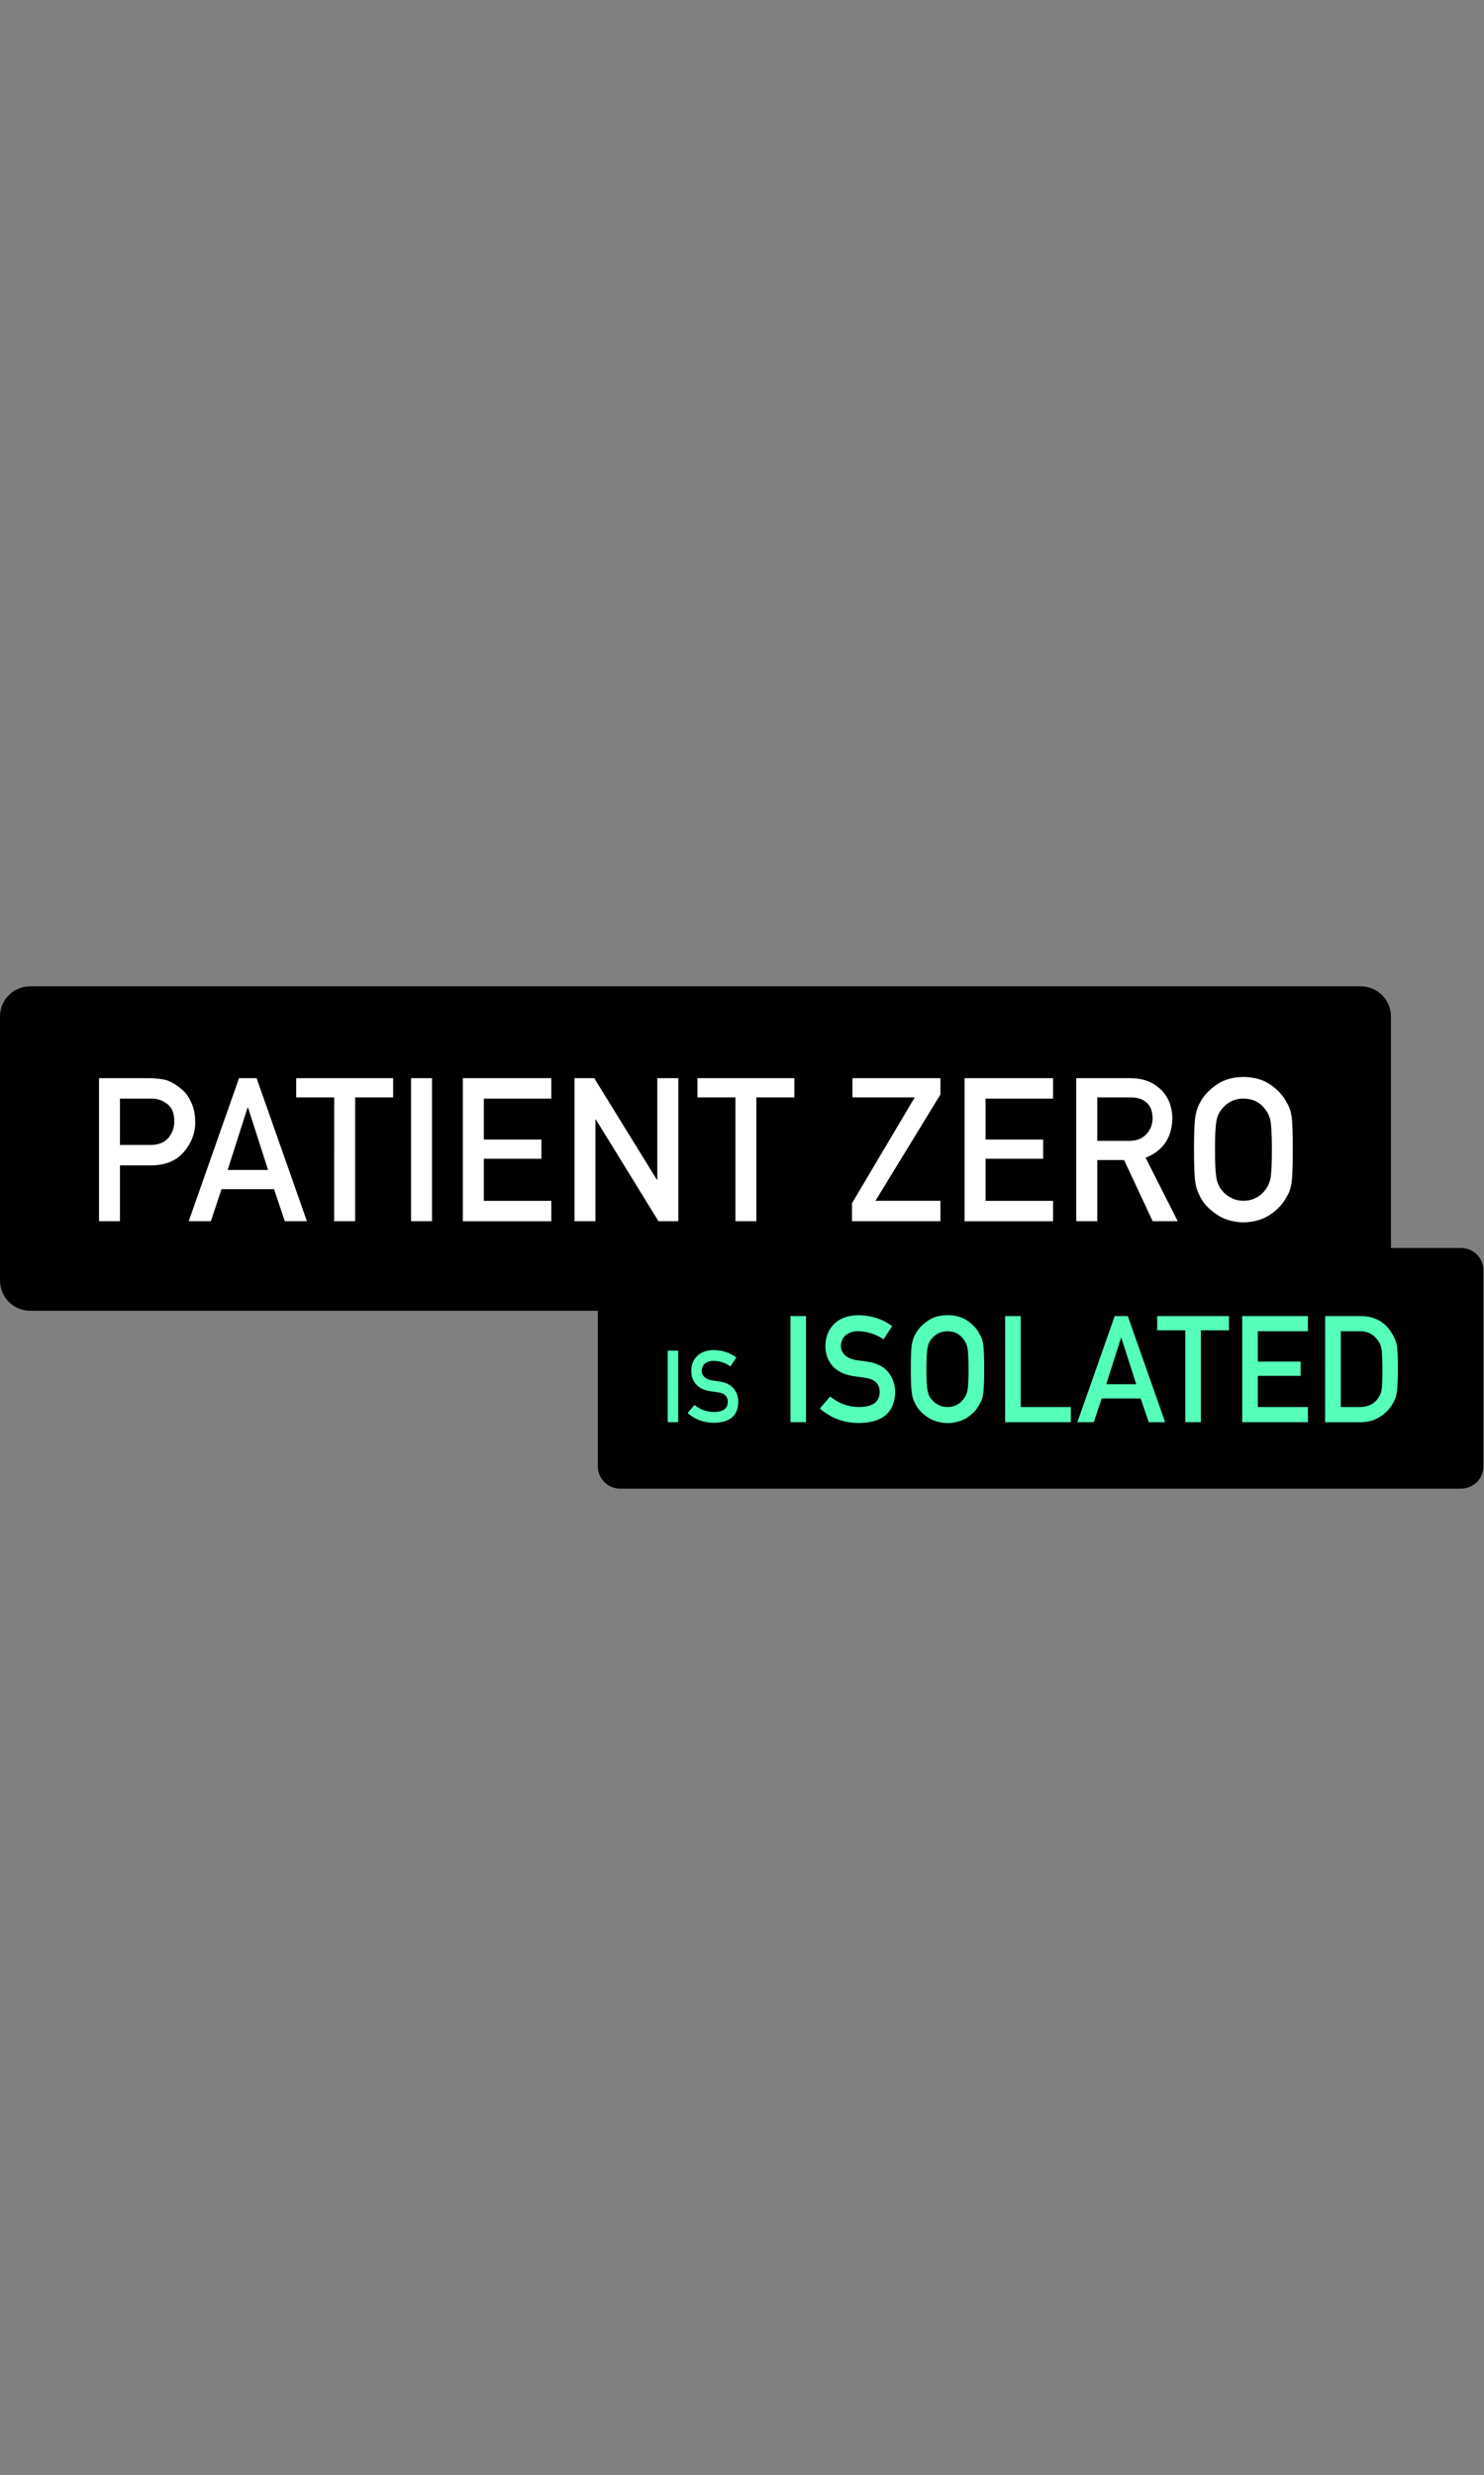 <?xml version="1.0" encoding="utf-8"?>
<!-- Generator: Adobe Illustrator 16.0.0, SVG Export Plug-In . SVG Version: 6.00 Build 0)  -->
<!DOCTYPE svg PUBLIC "-//W3C//DTD SVG 1.1//EN" "http://www.w3.org/Graphics/SVG/1.1/DTD/svg11.dtd">
<svg version="1.1" id="Layer_1" xmlns="http://www.w3.org/2000/svg" xmlns:xlink="http://www.w3.org/1999/xlink" x="0px" y="0px"
	 width="25.51px" height="42.52px" viewBox="0 0 25.51 42.52" enable-background="new 0 0 25.51 42.52" xml:space="preserve">
<rect x="0" y="0" width="25.51" height="42.52" fill="#808080" stroke="none"/>
<g>
	<path d="M23.909,22c0,0.286-0.23,0.519-0.518,0.519H0.518C0.232,22.519,0,22.287,0,22v-4.537c0-0.286,0.231-0.518,0.518-0.518
		h22.874c0.286,0,0.518,0.231,0.518,0.518V22L23.909,22z"/>
	<g>
		<path fill="#FFFFFF" d="M1.701,18.523h0.863c0.094,0,0.184,0.009,0.271,0.027c0.087,0.023,0.175,0.071,0.265,0.145
			c0.075,0.055,0.136,0.134,0.183,0.236c0.049,0.099,0.073,0.216,0.073,0.351c0,0.182-0.062,0.348-0.186,0.497
			c-0.128,0.157-0.314,0.238-0.559,0.242H2.062v0.959h-0.36V18.523L1.701,18.523z M2.062,19.67h0.535
			c0.134-0.002,0.235-0.045,0.303-0.128c0.064-0.082,0.096-0.172,0.096-0.271c0-0.082-0.013-0.151-0.039-0.208
			c-0.027-0.051-0.065-0.091-0.115-0.12c-0.074-0.049-0.16-0.072-0.258-0.069H2.062V19.67L2.062,19.67z"/>
		<path fill="#FFFFFF" d="M4.711,20.43H3.808l-0.183,0.55H3.244l0.865-2.457h0.302l0.865,2.457h-0.38L4.711,20.43z M4.608,20.1
			l-0.345-1.074H4.257L3.913,20.1H4.608z"/>
		<path fill="#FFFFFF" d="M5.745,18.853H5.092v-0.33h1.666v0.33H6.105v2.127H5.744L5.745,18.853L5.745,18.853z"/>
		<path fill="#FFFFFF" d="M7.066,18.523h0.36v2.457h-0.36V18.523z"/>
		<path fill="#FFFFFF" d="M7.956,18.523h1.521v0.351h-1.16v0.703h0.99v0.33h-0.99v0.723h1.16v0.351H7.956V18.523z"/>
		<path fill="#FFFFFF" d="M9.875,18.523h0.34l1.078,1.747h0.006v-1.747h0.361v2.457h-0.341l-1.076-1.747h-0.007v1.747h-0.36V18.523
			L9.875,18.523z"/>
		<path fill="#FFFFFF" d="M12.641,18.853h-0.652v-0.33h1.666v0.33h-0.653v2.127h-0.36V18.853L12.641,18.853z"/>
		<path fill="#FFFFFF" d="M14.646,20.671l1.078-1.818h-1.07v-0.33h1.512v0.28l-1.117,1.826h1.117v0.351h-1.52V20.671L14.646,20.671z
			"/>
		<path fill="#FFFFFF" d="M16.581,18.523h1.521v0.351h-1.16v0.703h0.99v0.33h-0.99v0.723h1.16v0.351h-1.521V18.523L16.581,18.523z"
			/>
		<path fill="#FFFFFF" d="M18.501,18.523h0.93c0.199,0,0.361,0.054,0.486,0.162c0.15,0.122,0.229,0.297,0.236,0.523
			c-0.005,0.334-0.158,0.561-0.46,0.682l0.552,1.09h-0.43l-0.492-1.05h-0.461v1.05h-0.361V18.523L18.501,18.523z M18.861,19.6h0.547
			c0.136-0.002,0.237-0.043,0.304-0.122c0.067-0.073,0.101-0.163,0.101-0.271c-0.003-0.128-0.042-0.221-0.12-0.278
			c-0.061-0.051-0.148-0.076-0.266-0.076h-0.565V19.6L18.861,19.6z"/>
		<path fill="#FFFFFF" d="M20.525,19.751c0-0.286,0.008-0.478,0.024-0.574c0.018-0.097,0.044-0.175,0.08-0.234
			c0.058-0.113,0.15-0.214,0.277-0.303c0.125-0.09,0.281-0.136,0.469-0.138c0.189,0.002,0.347,0.049,0.473,0.139
			c0.125,0.089,0.215,0.189,0.271,0.303c0.04,0.06,0.068,0.138,0.083,0.234s0.021,0.288,0.021,0.573c0,0.28-0.007,0.471-0.021,0.569
			c-0.016,0.1-0.043,0.179-0.083,0.237c-0.057,0.114-0.146,0.214-0.271,0.301c-0.126,0.09-0.284,0.137-0.473,0.142
			c-0.188-0.005-0.344-0.052-0.469-0.142c-0.127-0.087-0.22-0.187-0.277-0.301c-0.018-0.037-0.033-0.072-0.047-0.105
			c-0.014-0.035-0.024-0.079-0.033-0.132C20.533,20.222,20.525,20.032,20.525,19.751z M20.886,19.751
			c0,0.242,0.009,0.406,0.025,0.491c0.016,0.086,0.047,0.155,0.094,0.208c0.038,0.051,0.088,0.092,0.15,0.123
			c0.061,0.037,0.135,0.056,0.219,0.056c0.086,0,0.161-0.019,0.225-0.056c0.061-0.031,0.107-0.072,0.145-0.123
			c0.046-0.053,0.078-0.122,0.096-0.208c0.016-0.085,0.024-0.249,0.024-0.491s-0.009-0.407-0.024-0.495
			c-0.018-0.083-0.05-0.151-0.096-0.204c-0.037-0.051-0.084-0.093-0.145-0.127c-0.063-0.032-0.139-0.05-0.225-0.052
			c-0.084,0.002-0.158,0.02-0.219,0.052c-0.062,0.034-0.112,0.076-0.15,0.127c-0.047,0.053-0.078,0.121-0.094,0.204
			C20.894,19.344,20.886,19.509,20.886,19.751z"/>
	</g>
	<path d="M25.499,25.191c0,0.212-0.172,0.384-0.385,0.384H10.661c-0.212,0-0.384-0.172-0.384-0.384v-3.367
		c0-0.212,0.172-0.384,0.384-0.384h14.454c0.213,0,0.385,0.172,0.385,0.384V25.191L25.499,25.191z"/>
	<g>
		<g>
			<path fill="#55FFB9" d="M11.478,23.204h0.18v1.229h-0.18V23.204z"/>
			<path fill="#55FFB9" d="M11.938,24.136c0.095,0.08,0.208,0.121,0.338,0.122c0.155-0.002,0.233-0.06,0.235-0.171
				c0.001-0.092-0.05-0.147-0.155-0.165c-0.048-0.007-0.1-0.015-0.157-0.023c-0.103-0.017-0.18-0.057-0.234-0.117
				c-0.055-0.062-0.082-0.138-0.082-0.228c0-0.107,0.034-0.194,0.104-0.26c0.067-0.065,0.162-0.099,0.285-0.1
				c0.147,0.004,0.276,0.046,0.386,0.127l-0.101,0.153c-0.089-0.061-0.188-0.093-0.295-0.095c-0.056,0-0.102,0.015-0.139,0.043
				c-0.039,0.03-0.059,0.074-0.06,0.134c0,0.035,0.014,0.067,0.04,0.096c0.027,0.029,0.07,0.05,0.128,0.061
				c0.033,0.006,0.077,0.013,0.134,0.02c0.112,0.016,0.194,0.058,0.248,0.124c0.053,0.066,0.079,0.143,0.079,0.229
				c-0.006,0.235-0.145,0.354-0.417,0.357c-0.176,0-0.328-0.056-0.455-0.167L11.938,24.136z"/>
			<path fill="#55FFB9" d="M13.588,22.61h0.267v1.823h-0.267V22.61z"/>
			<path fill="#55FFB9" d="M14.27,23.991c0.142,0.119,0.308,0.18,0.502,0.182c0.229-0.003,0.346-0.088,0.349-0.254
				c0.002-0.136-0.074-0.218-0.229-0.245c-0.071-0.01-0.149-0.021-0.233-0.034c-0.152-0.025-0.268-0.084-0.348-0.174
				c-0.081-0.093-0.122-0.205-0.122-0.338c0-0.159,0.052-0.288,0.153-0.386c0.1-0.097,0.24-0.146,0.423-0.147
				c0.22,0.005,0.41,0.067,0.572,0.188l-0.149,0.227c-0.133-0.09-0.278-0.137-0.438-0.14c-0.082,0-0.15,0.021-0.206,0.063
				c-0.057,0.044-0.087,0.11-0.089,0.197c0,0.053,0.021,0.101,0.061,0.144s0.103,0.073,0.189,0.09
				c0.049,0.008,0.115,0.018,0.199,0.028c0.165,0.023,0.287,0.085,0.367,0.184c0.078,0.098,0.117,0.212,0.117,0.341
				c-0.01,0.349-0.216,0.525-0.62,0.53c-0.261,0-0.485-0.083-0.675-0.249L14.27,23.991z"/>
			<path fill="#55FFB9" d="M15.657,23.522c0-0.213,0.006-0.354,0.018-0.427c0.014-0.071,0.033-0.13,0.06-0.174
				c0.043-0.084,0.111-0.158,0.206-0.225c0.093-0.066,0.209-0.101,0.348-0.102c0.141,0.001,0.257,0.035,0.351,0.103
				c0.093,0.065,0.159,0.141,0.2,0.225c0.03,0.045,0.051,0.103,0.062,0.174c0.01,0.072,0.016,0.214,0.016,0.425
				c0,0.209-0.006,0.35-0.016,0.423c-0.012,0.073-0.032,0.132-0.062,0.177c-0.041,0.084-0.107,0.158-0.2,0.223
				c-0.094,0.066-0.211,0.102-0.351,0.104c-0.139-0.003-0.255-0.038-0.348-0.104c-0.095-0.064-0.163-0.139-0.206-0.223
				c-0.013-0.027-0.024-0.054-0.035-0.079c-0.01-0.026-0.018-0.059-0.024-0.098C15.663,23.871,15.657,23.73,15.657,23.522z
				 M15.925,23.522c0,0.18,0.006,0.301,0.02,0.364c0.011,0.063,0.033,0.115,0.068,0.154c0.028,0.037,0.065,0.068,0.111,0.092
				c0.046,0.027,0.1,0.041,0.163,0.041s0.119-0.014,0.166-0.041c0.044-0.023,0.08-0.055,0.106-0.092
				c0.035-0.039,0.059-0.091,0.072-0.154c0.012-0.063,0.018-0.185,0.018-0.364s-0.006-0.303-0.018-0.367
				c-0.014-0.062-0.037-0.112-0.072-0.152c-0.026-0.037-0.062-0.068-0.106-0.094c-0.047-0.024-0.103-0.037-0.166-0.039
				c-0.063,0.002-0.117,0.015-0.163,0.039c-0.046,0.025-0.083,0.057-0.111,0.094c-0.035,0.039-0.058,0.09-0.068,0.152
				C15.931,23.22,15.925,23.342,15.925,23.522z"/>
			<path fill="#55FFB9" d="M17.278,22.61h0.268v1.563h0.861v0.26h-1.129V22.61L17.278,22.61z"/>
			<path fill="#55FFB9" d="M19.608,24.026h-0.67l-0.136,0.407H18.52l0.642-1.823h0.225l0.642,1.823h-0.282L19.608,24.026z
				 M19.532,23.781l-0.256-0.798h-0.005l-0.255,0.798H19.532z"/>
			<path fill="#55FFB9" d="M20.375,22.855h-0.483V22.61h1.234v0.245h-0.483v1.578h-0.268V22.855L20.375,22.855z"/>
			<path fill="#55FFB9" d="M21.354,22.61h1.129v0.261h-0.861v0.521h0.735v0.245h-0.735v0.536h0.861v0.26h-1.129V22.61z"/>
			<path fill="#55FFB9" d="M22.78,22.61h0.617c0.238,0.002,0.418,0.104,0.537,0.308c0.043,0.069,0.07,0.141,0.082,0.216
				c0.009,0.074,0.014,0.204,0.014,0.389c0,0.195-0.008,0.332-0.021,0.41c-0.006,0.039-0.016,0.074-0.029,0.104
				s-0.029,0.062-0.049,0.094c-0.052,0.086-0.124,0.157-0.216,0.213c-0.092,0.061-0.203,0.09-0.336,0.09h-0.6L22.78,22.61
				L22.78,22.61z M23.047,24.173h0.32c0.149,0,0.259-0.053,0.327-0.159c0.029-0.039,0.049-0.089,0.057-0.149
				c0.008-0.059,0.012-0.17,0.012-0.333c0-0.158-0.004-0.272-0.012-0.341c-0.01-0.068-0.032-0.124-0.068-0.166
				c-0.074-0.106-0.18-0.158-0.315-0.154h-0.32V24.173z"/>
		</g>
	</g>
</g>
</svg>

